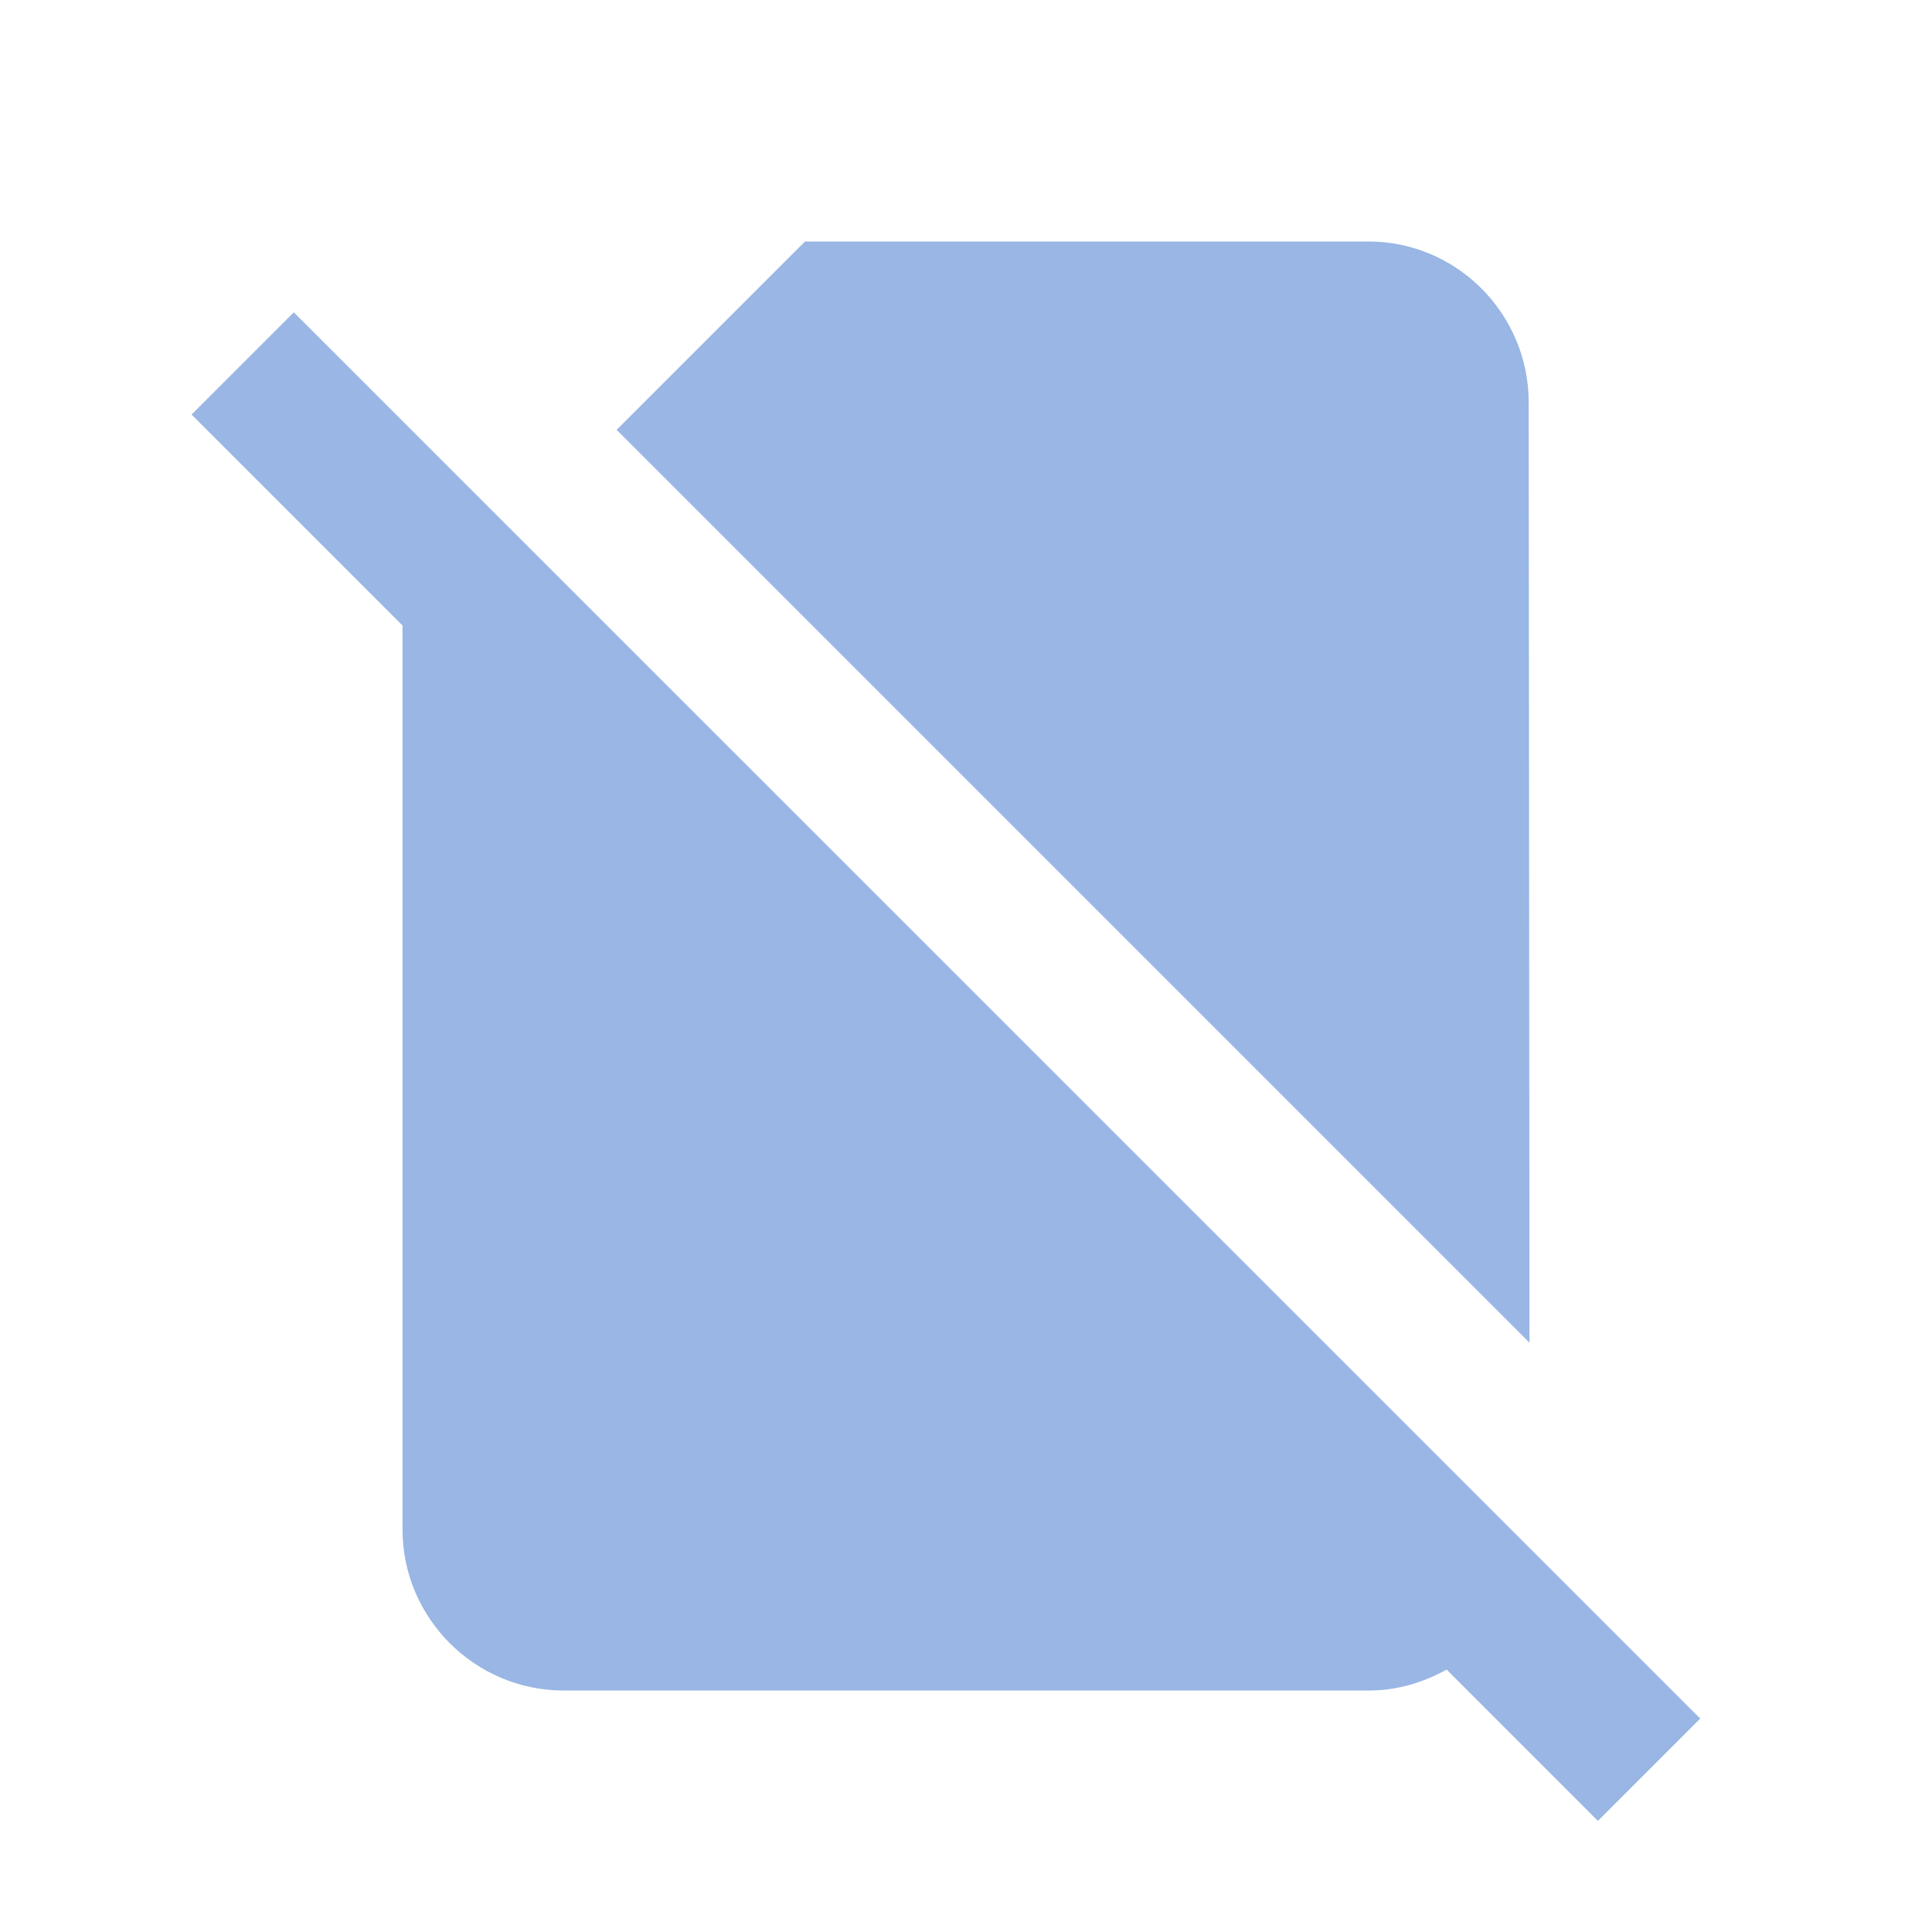 <?xml version="1.0" encoding="utf-8"?>
<!-- Generator: Adobe Illustrator 16.0.0, SVG Export Plug-In . SVG Version: 6.00 Build 0)  -->
<!DOCTYPE svg PUBLIC "-//W3C//DTD SVG 1.1//EN" "http://www.w3.org/Graphics/SVG/1.1/DTD/svg11.dtd">
<svg version="1.1" id="Layer_1" xmlns="http://www.w3.org/2000/svg" xmlns:xlink="http://www.w3.org/1999/xlink" x="0px" y="0px"
	 width="24px" height="24px" viewBox="0 0 24 24" enable-background="new 0 0 24 24" xml:space="preserve">
<path fill="none" d="M0,0h24v24H0V0z"/>
<path fill="#99B6E4" d="M18.99,5c0-1.1-0.891-2-1.99-2h-7L7.66,5.34L19,16.68L18.99,5z M3.65,3.88L2.38,5.15L5,7.77V19
	c0,1.1,0.9,2,2,2h10.01c0.35,0,0.67-0.1,0.961-0.26l1.879,1.88l1.271-1.271L3.65,3.88z"/>
</svg>
